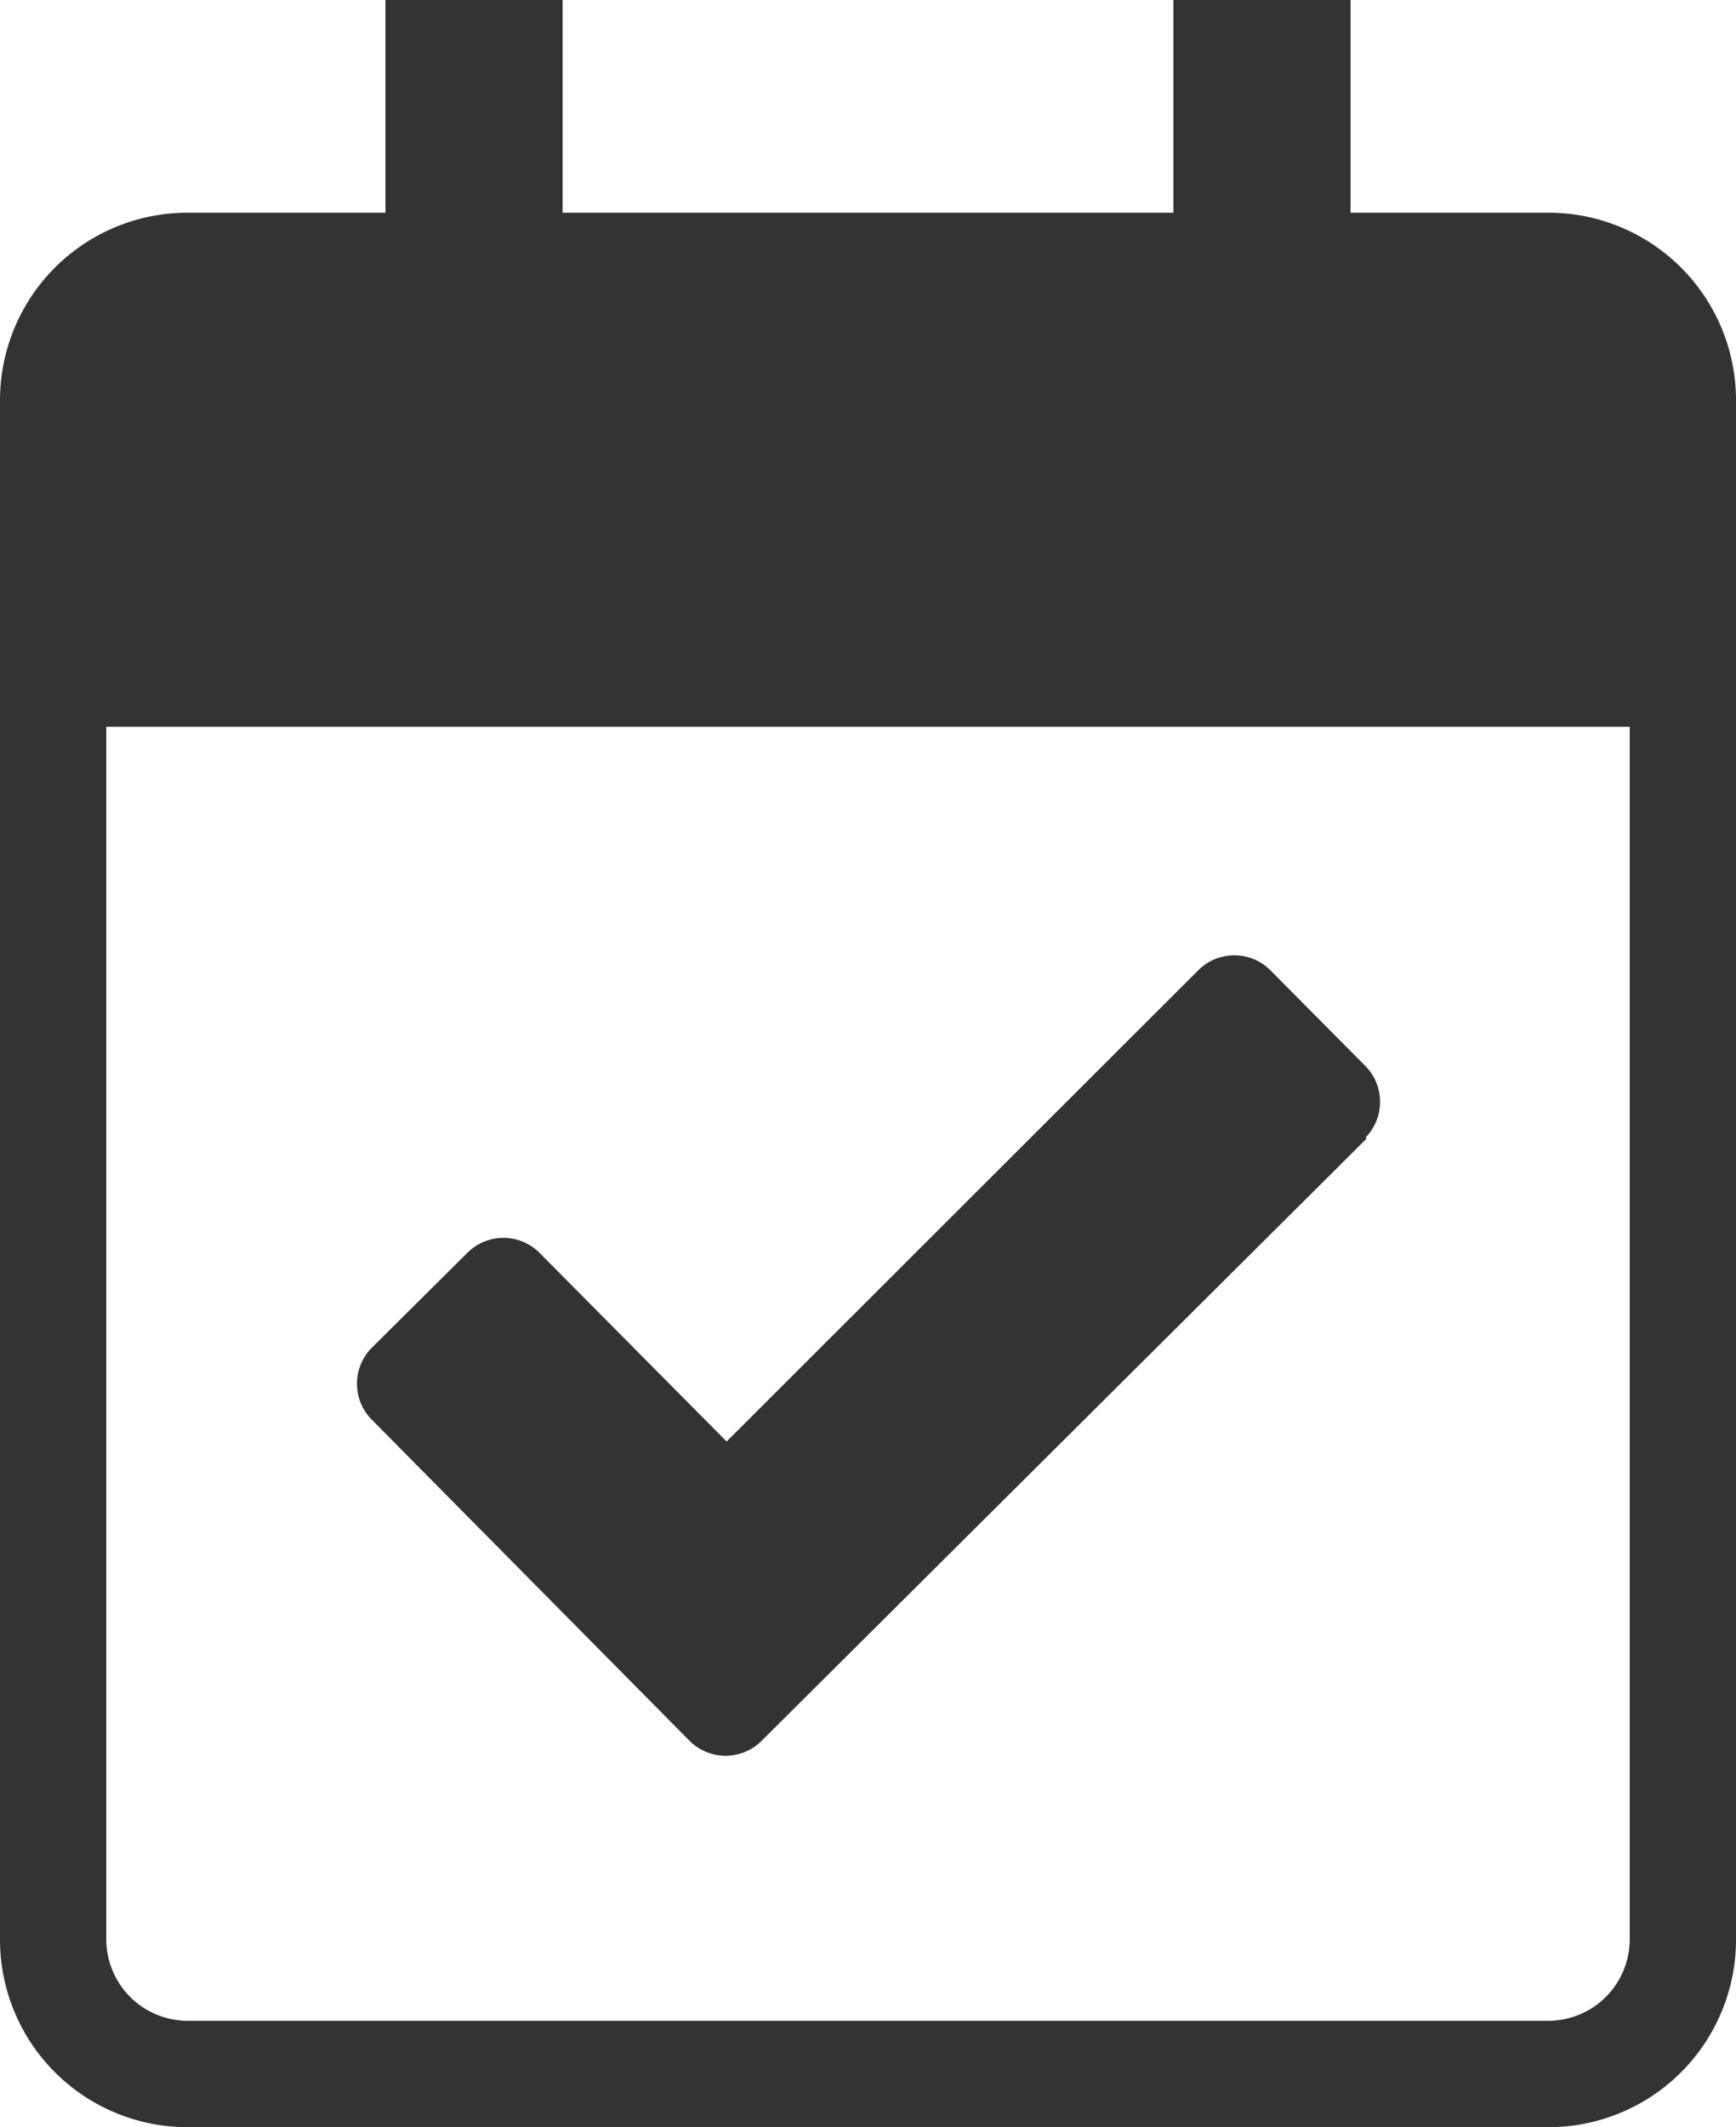 <svg xmlns="http://www.w3.org/2000/svg" viewBox="0 0 49 60"><defs><style>.cls-1{fill:#333;}</style></defs><title>cake_undeco資產 30</title><g id="圖層_2" data-name="圖層 2"><g id="圖層_1-2" data-name="圖層 1"><path class="cls-1" d="M43.71,6H38.12V0h-5V6H15.88V0h-5V6H5.29A5.29,5.29,0,0,0,0,11.29V54.71A5.29,5.29,0,0,0,5.29,60H43.71A5.29,5.29,0,0,0,49,54.71V11.29A5.29,5.29,0,0,0,43.71,6Zm0,51H5.29A2.3,2.3,0,0,1,3,54.71V20.5H46V54.71A2.3,2.3,0,0,1,43.71,57Z"/><path class="cls-1" d="M38.57,32.12l-17.09,17a1.44,1.44,0,0,1-2,0l-9-9.09a1.44,1.44,0,0,1,0-2l2.73-2.71a1.44,1.44,0,0,1,2,0l5.3,5.34L33.84,27.35a1.44,1.44,0,0,1,2,0l2.71,2.73a1.44,1.44,0,0,1,0,2Z"/></g></g></svg>